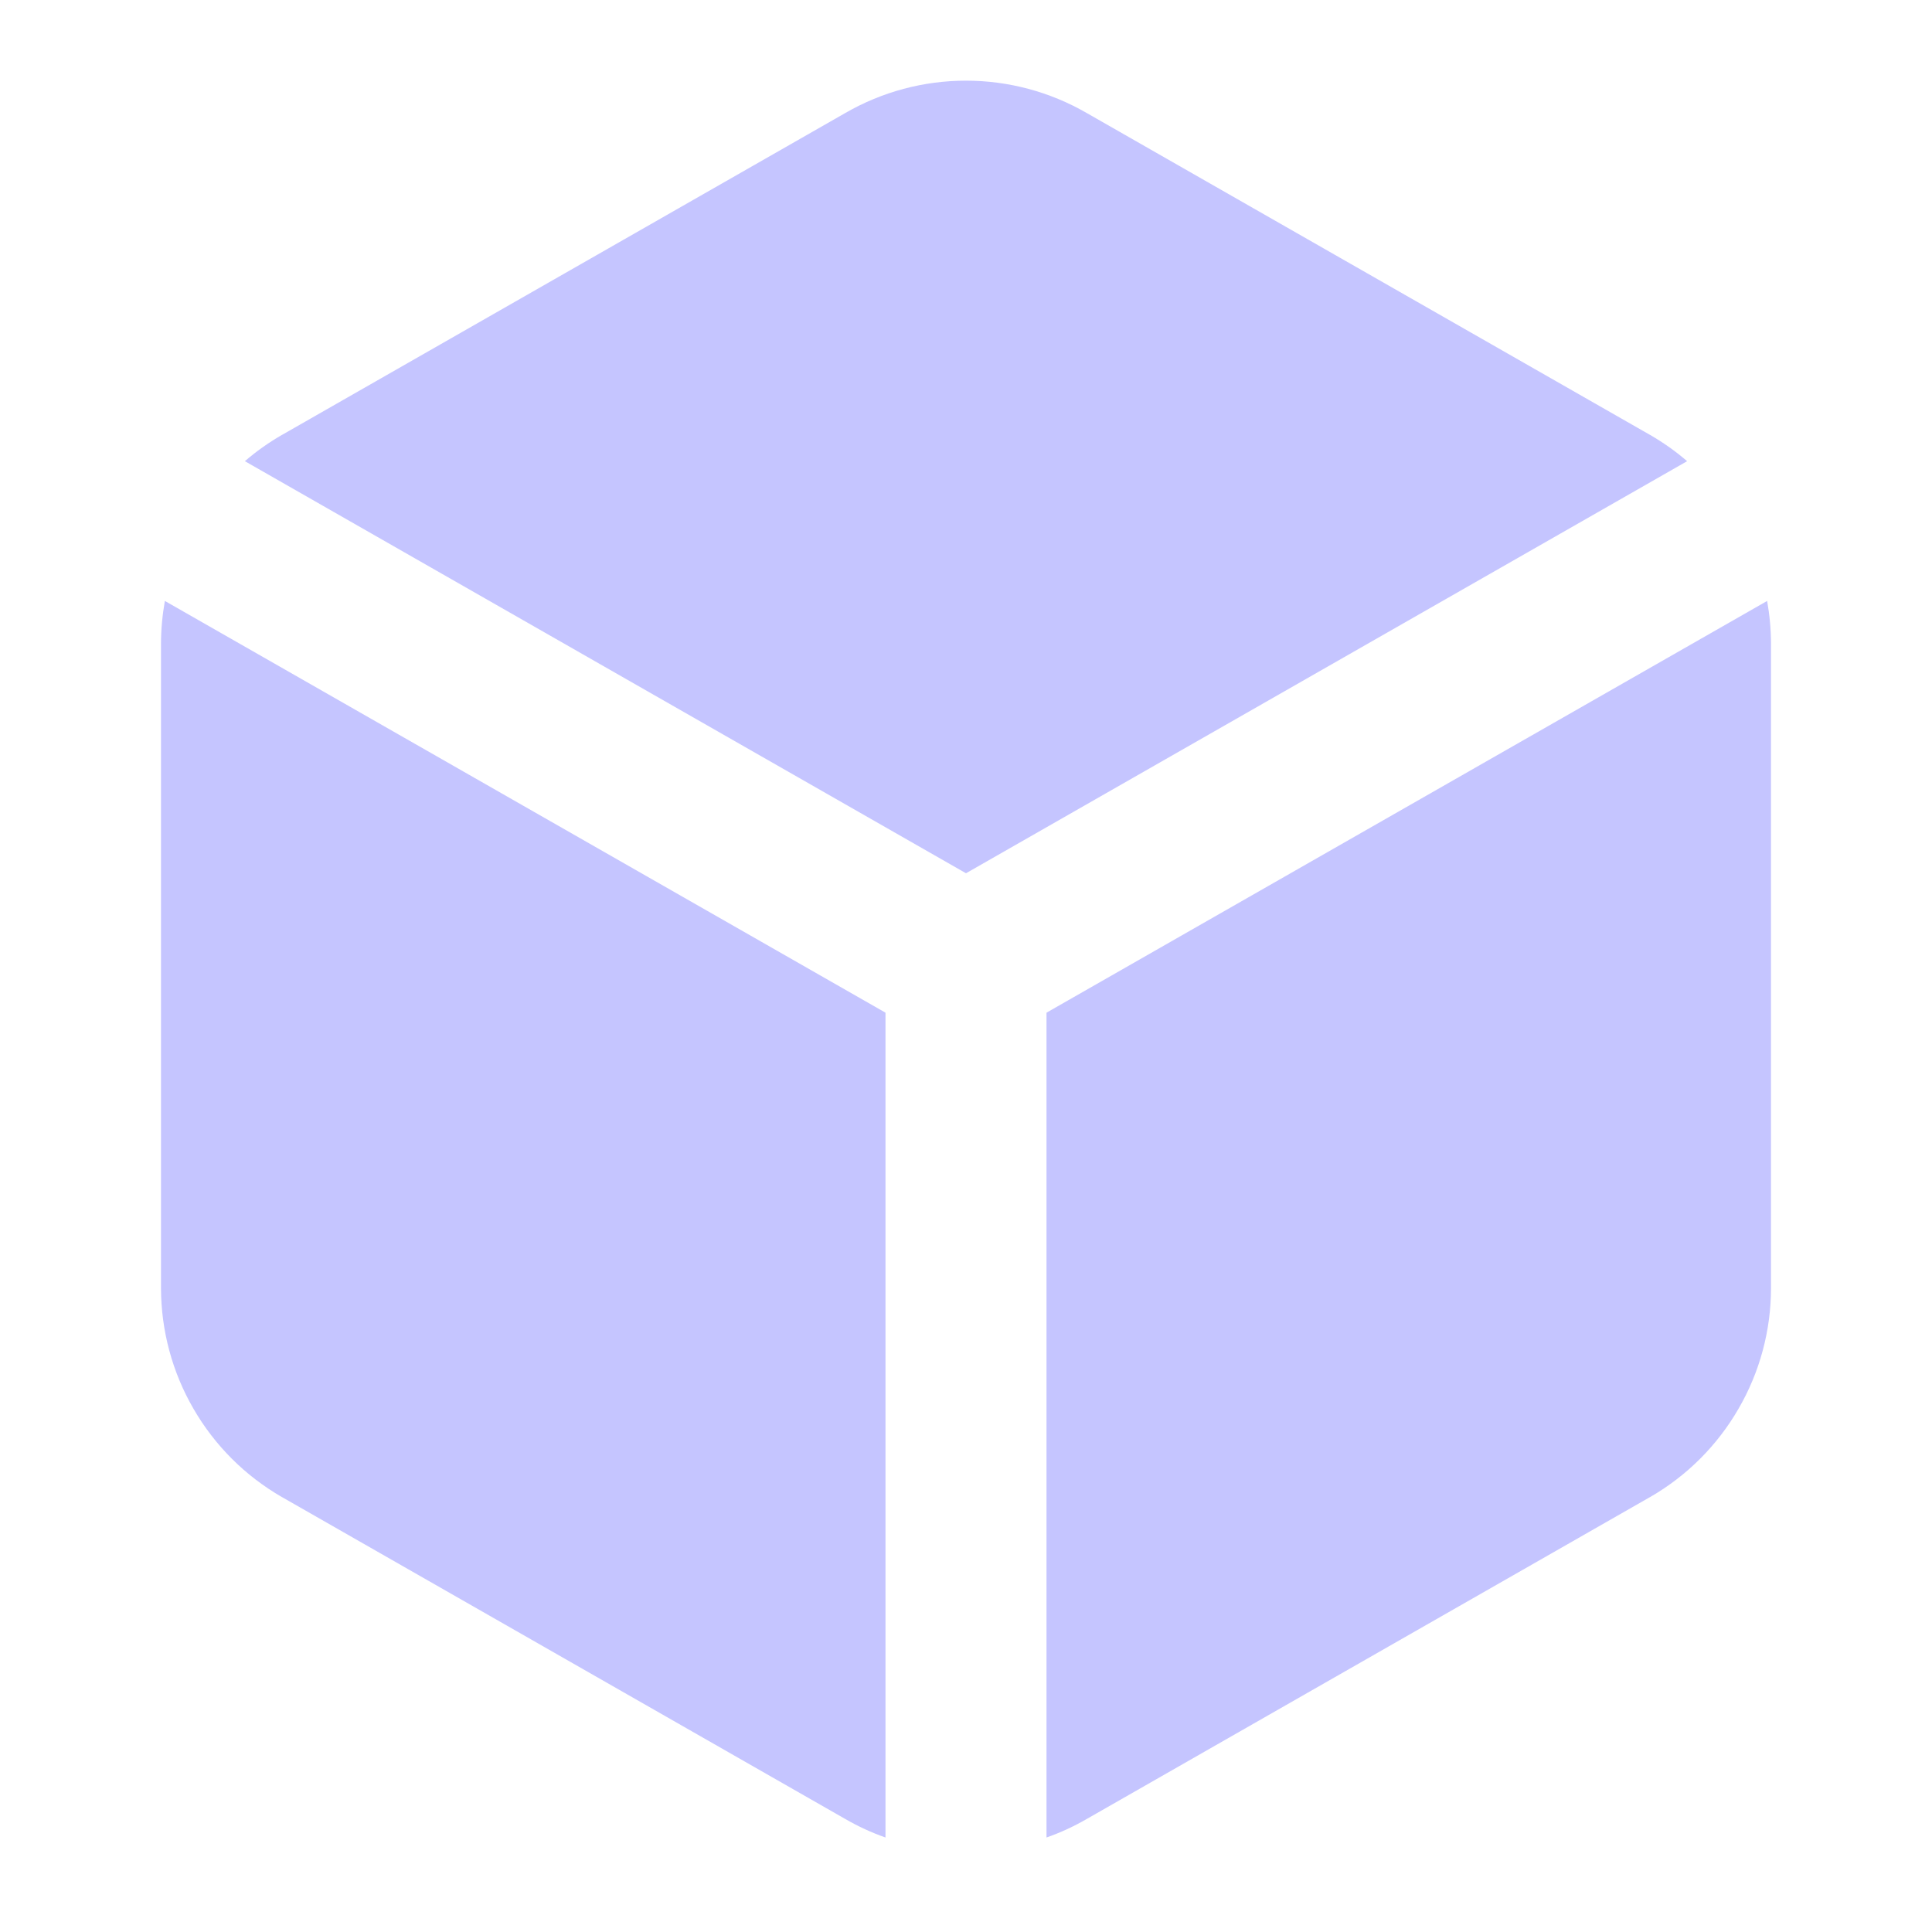 <svg viewBox="0 0 24 24" fill="none" xmlns="http://www.w3.org/2000/svg"><g id="SVGRepo_bgCarrier" stroke-width="0"></g><g id="SVGRepo_tracerCarrier" stroke-linecap="round" stroke-linejoin="round"></g><g id="SVGRepo_iconCarrier"> <path d="M10.502 1.403C10.958 1.14 11.474 1.002 12 1.002C12.526 1.002 13.042 1.14 13.498 1.403L13.5 1.404L20.5 5.404C20.663 5.498 20.817 5.607 20.958 5.729L12 10.848L3.042 5.729C3.183 5.607 3.337 5.498 3.5 5.404L3.504 5.402L10.502 1.403Z" fill="#c5c5ff"></path> <path d="M2.048 7.465C2.017 7.641 2 7.819 2 7.999V16.001C2.001 16.527 2.139 17.044 2.403 17.499C2.666 17.955 3.044 18.333 3.5 18.596L3.504 18.598L10.5 22.596L10.502 22.597C10.661 22.689 10.828 22.766 11 22.826V12.58L2.048 7.465Z" fill="#c5c5ff"></path> <path d="M13 22.826C13.172 22.766 13.339 22.689 13.498 22.597L13.5 22.596L20.496 18.598L20.5 18.596C20.956 18.333 21.334 17.955 21.597 17.499C21.861 17.044 22 16.527 22 16.001V7.999C22 7.819 21.983 7.641 21.952 7.465L13 12.58V22.826Z" fill="#c5c5ff"></path> </g></svg>